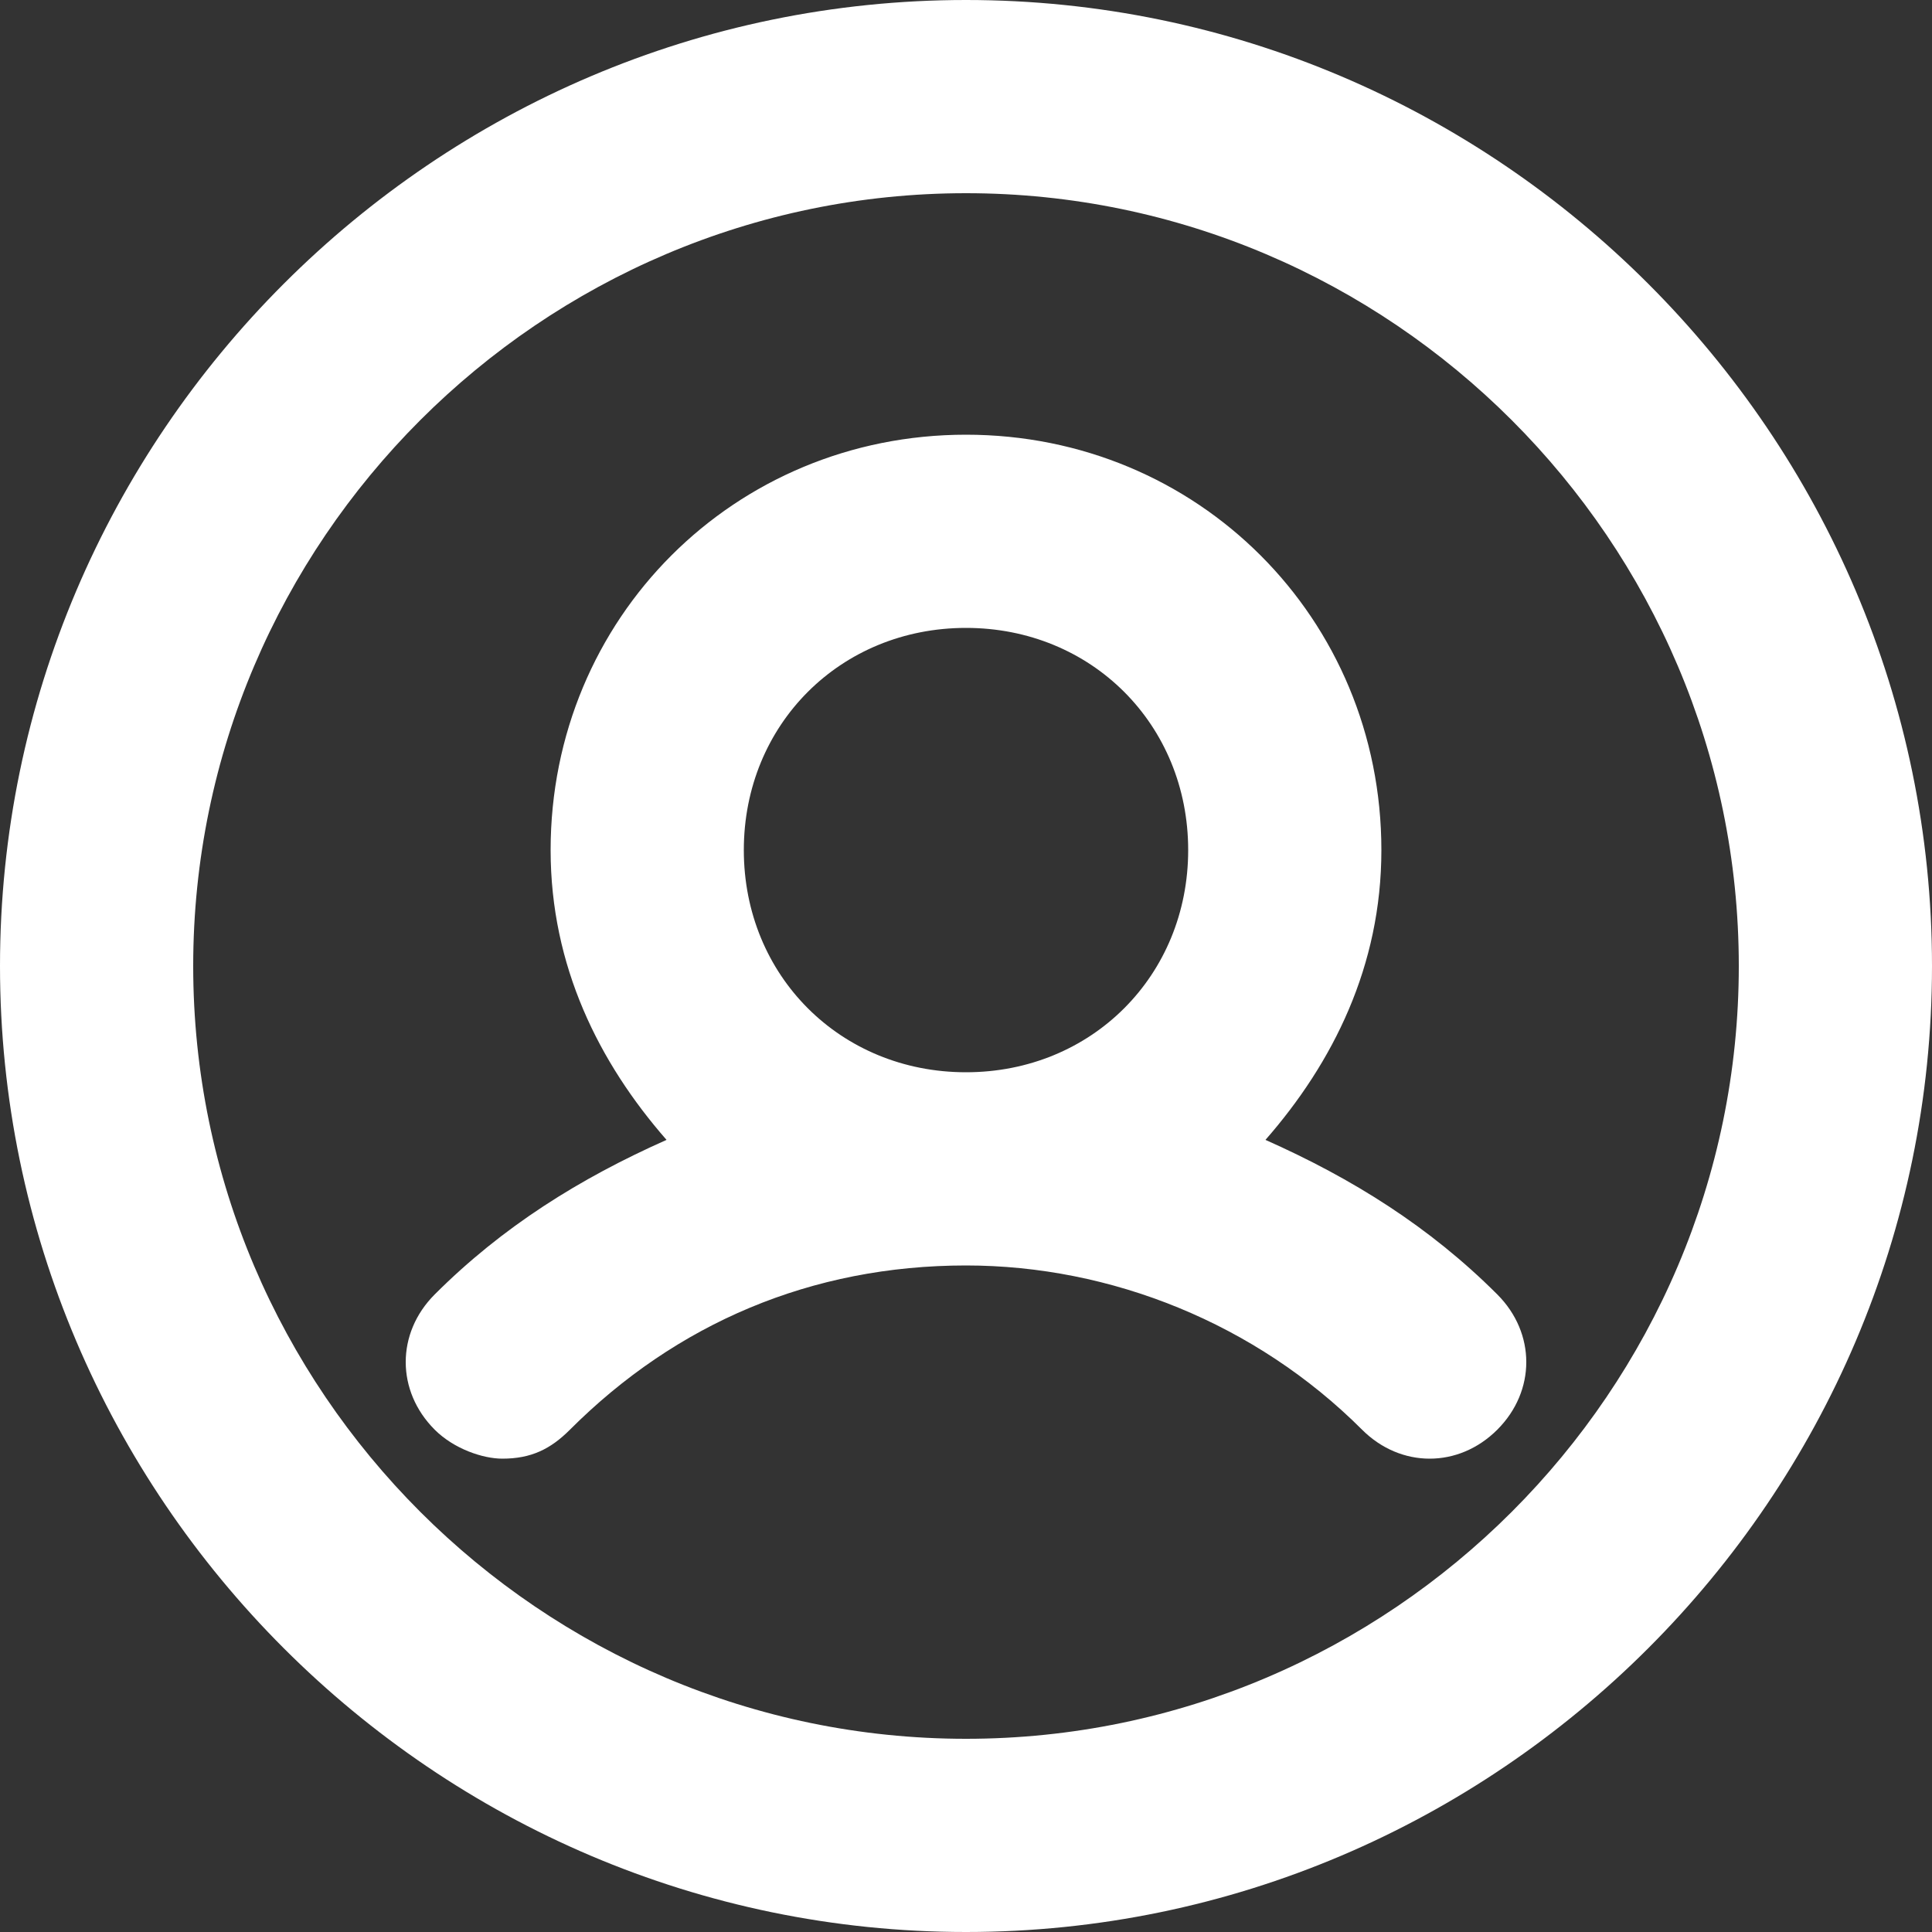 <svg width="20" height="20" viewBox="0 0 20 20" fill="none" xmlns="http://www.w3.org/2000/svg">
<rect x="0" y="0" width="20" height="20" fill="#333333" stroke="none"/>
<path fill-rule="evenodd" clip-rule="evenodd" d="M0 10C0 4.5 4.5 0 10 0C15.5 0 20 4.5 20 10C20 15.5 15.5 20 10 20C4.5 20 0 15.5 0 10ZM2 10C2 14.4 5.6 18 10 18C14.4 18 18 14.4 18 10C18 5.6 14.4 2 10 2C5.6 2 2 5.6 2 10ZM13.1 11.8C14 12.2 14.8 12.7 15.5 13.4C15.9 13.8 15.9 14.4 15.5 14.8C15.1 15.2 14.5 15.2 14.1 14.8C13 13.7 11.5 13.1 10 13.1C8.4 13.1 7 13.7 5.9 14.8C5.7 15 5.5 15.1 5.2 15.1C5 15.1 4.7 15 4.5 14.8C4.1 14.4 4.1 13.8 4.5 13.4C5.2 12.7 6 12.2 6.9 11.8C6.2 11 5.7 10 5.7 8.8C5.7 6.4 7.6 4.5 10 4.5C12.4 4.5 14.3 6.4 14.3 8.8C14.3 10 13.8 11 13.1 11.8ZM10 6.5C8.7 6.5 7.7 7.5 7.7 8.8C7.7 10.1 8.7 11.1 10 11.1C11.3 11.1 12.3 10.1 12.3 8.8C12.3 7.5 11.3 6.5 10 6.5Z" fill="white"/>
</svg>
